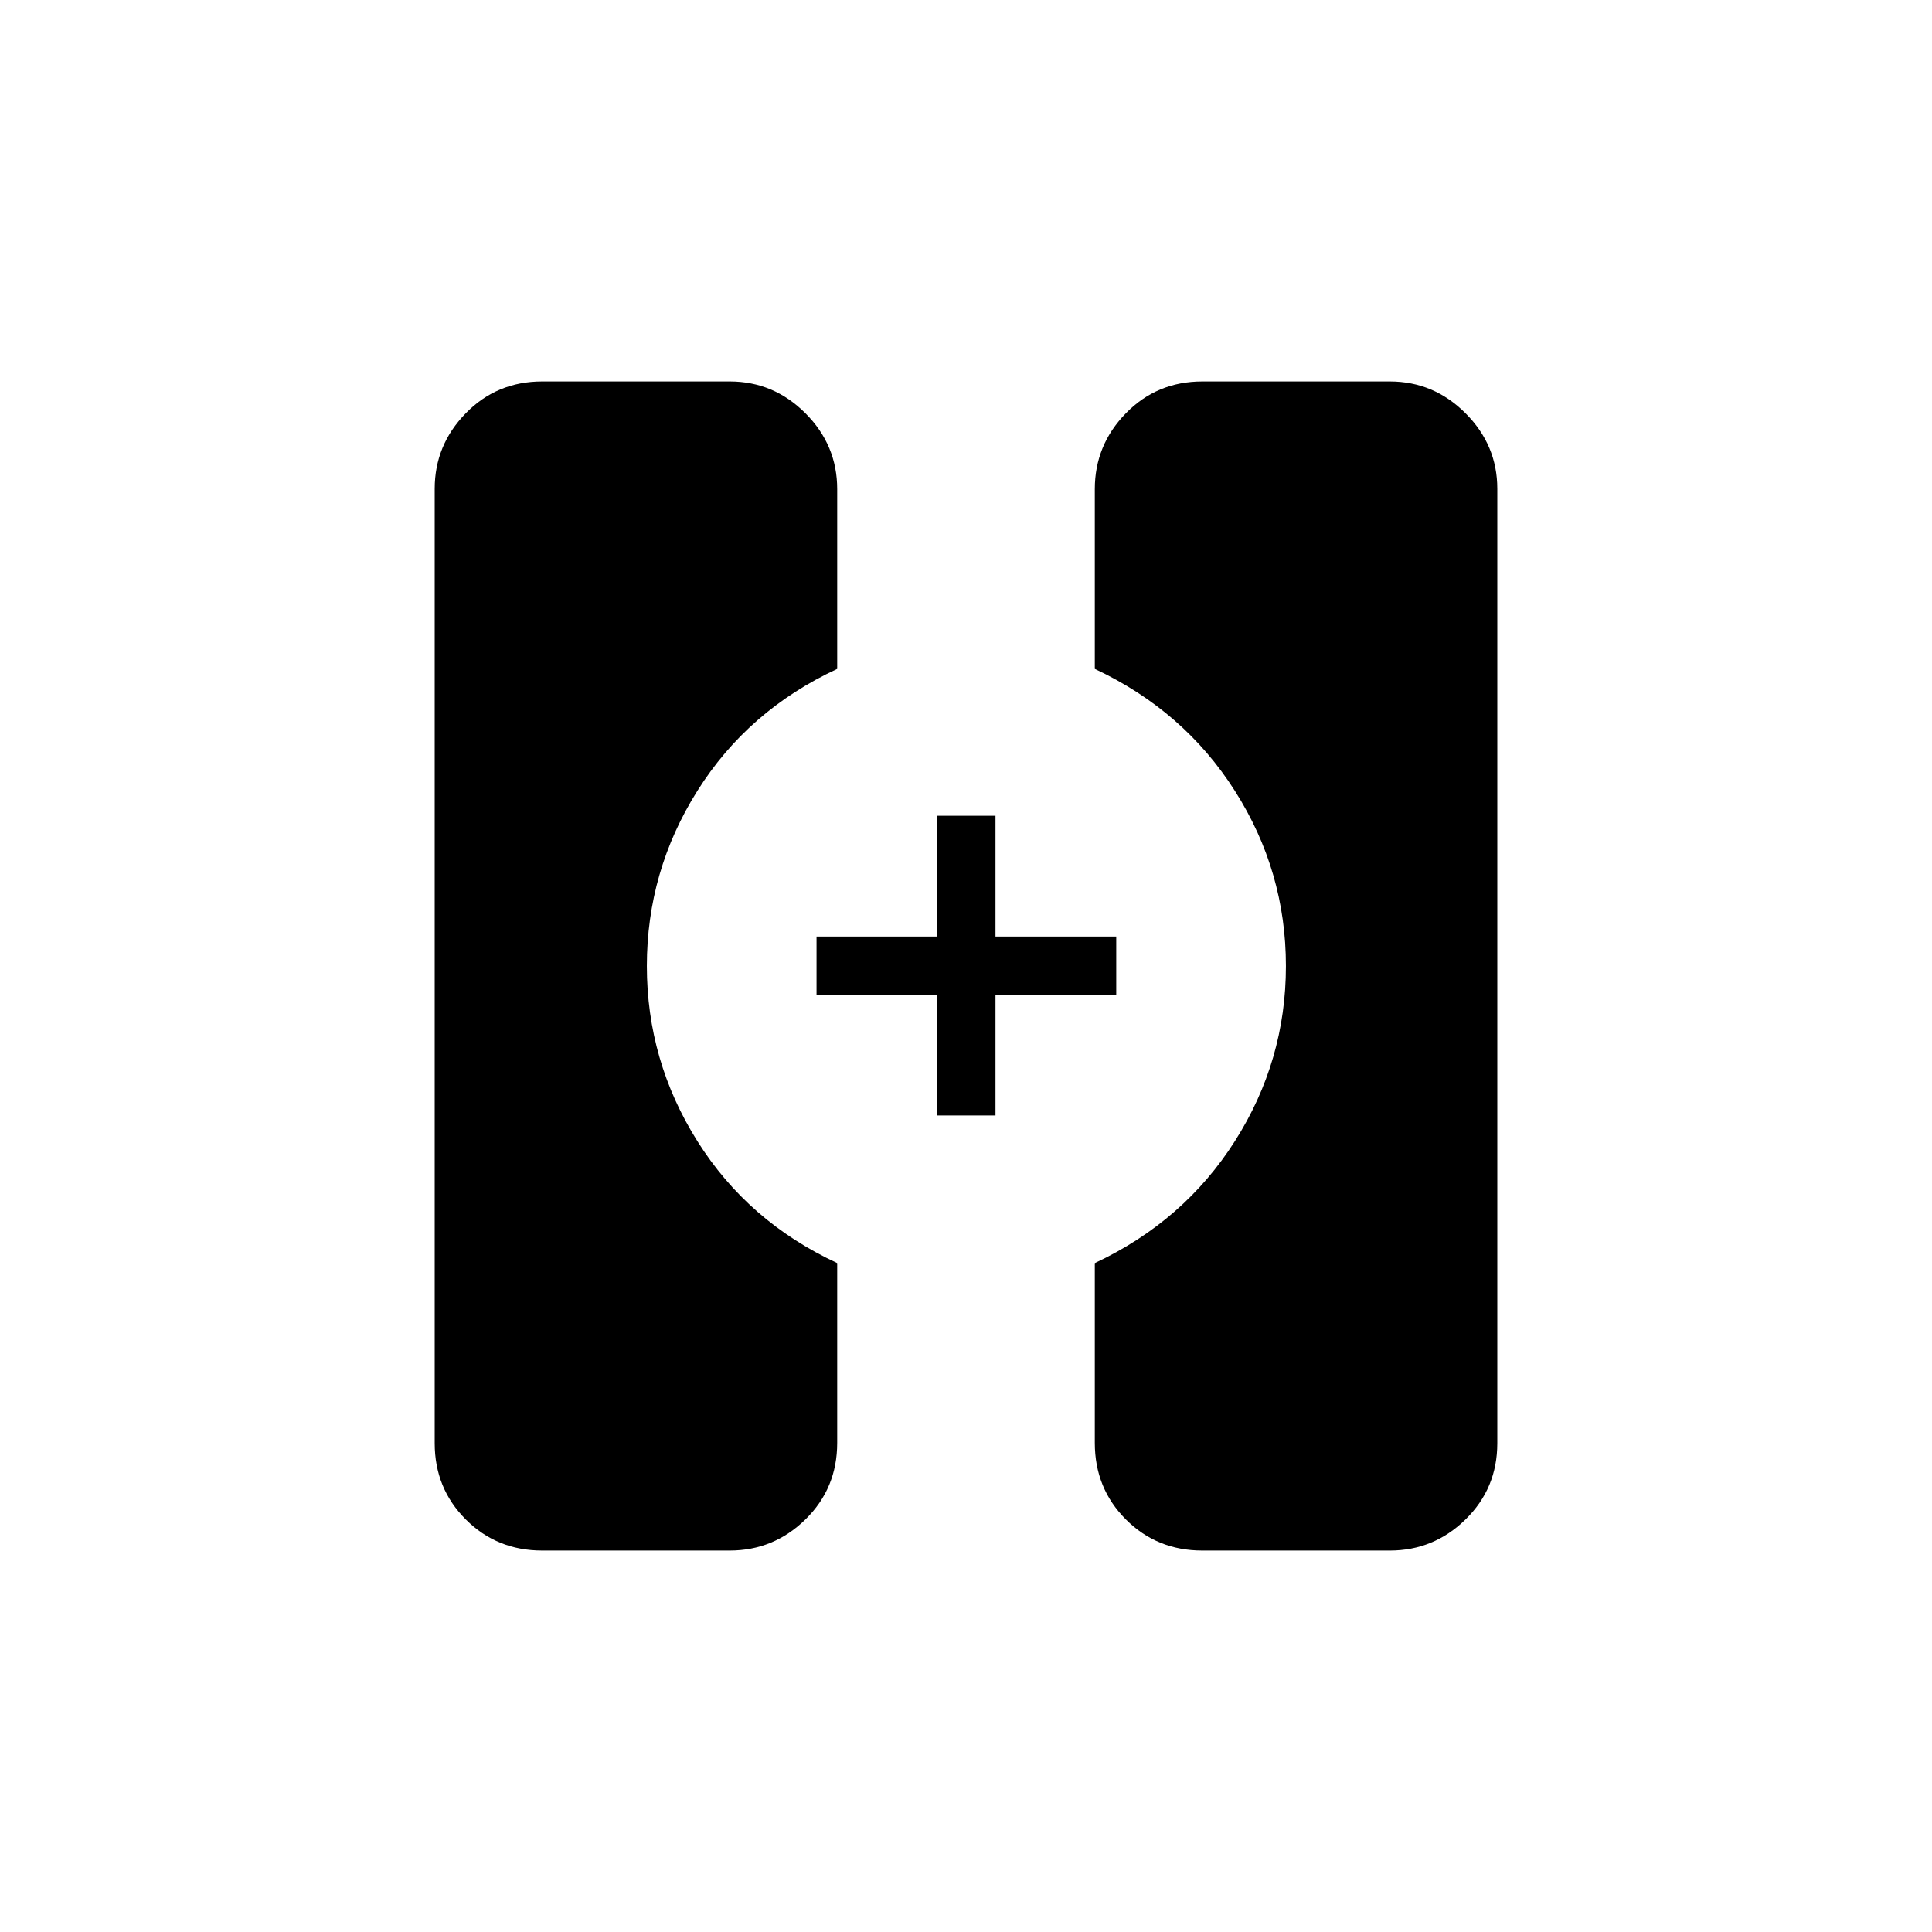 <svg xmlns="http://www.w3.org/2000/svg" height="20" viewBox="0 -960 960 960" width="20"><path d="M269.43-189.54q-22.53 0-37.98-15.45Q216-220.44 216-242.89v-474.22q0-21.75 15.45-37.55 15.45-15.8 37.98-15.8h93.14q21.83 0 37.63 15.8 15.8 15.8 15.8 37.74v89.3q-44.35 20.62-69.46 60.56-25.12 39.94-25.12 87.06 0 47.12 25.12 87.06Q371.65-353 416-332.38v89.3q0 22.64-15.8 38.09-15.8 15.45-37.63 15.45h-93.14Zm328 0q-22.53 0-37.98-15.45Q544-220.44 544-243.08v-89.3q44.32-20.79 69.64-60.65 25.32-39.85 25.32-86.97t-25.32-86.97q-25.32-39.86-69.64-60.65v-89.3q0-21.94 15.45-37.74t37.98-15.8h93.14q21.83 0 37.63 15.8 15.8 15.8 15.8 37.55v474.22q0 22.45-15.8 37.9t-37.63 15.45h-93.14Zm-131.7-216.19v-60h-60v-28.92h60v-60h28.92v60h60v28.92h-60v60h-28.92Z"/></svg>
